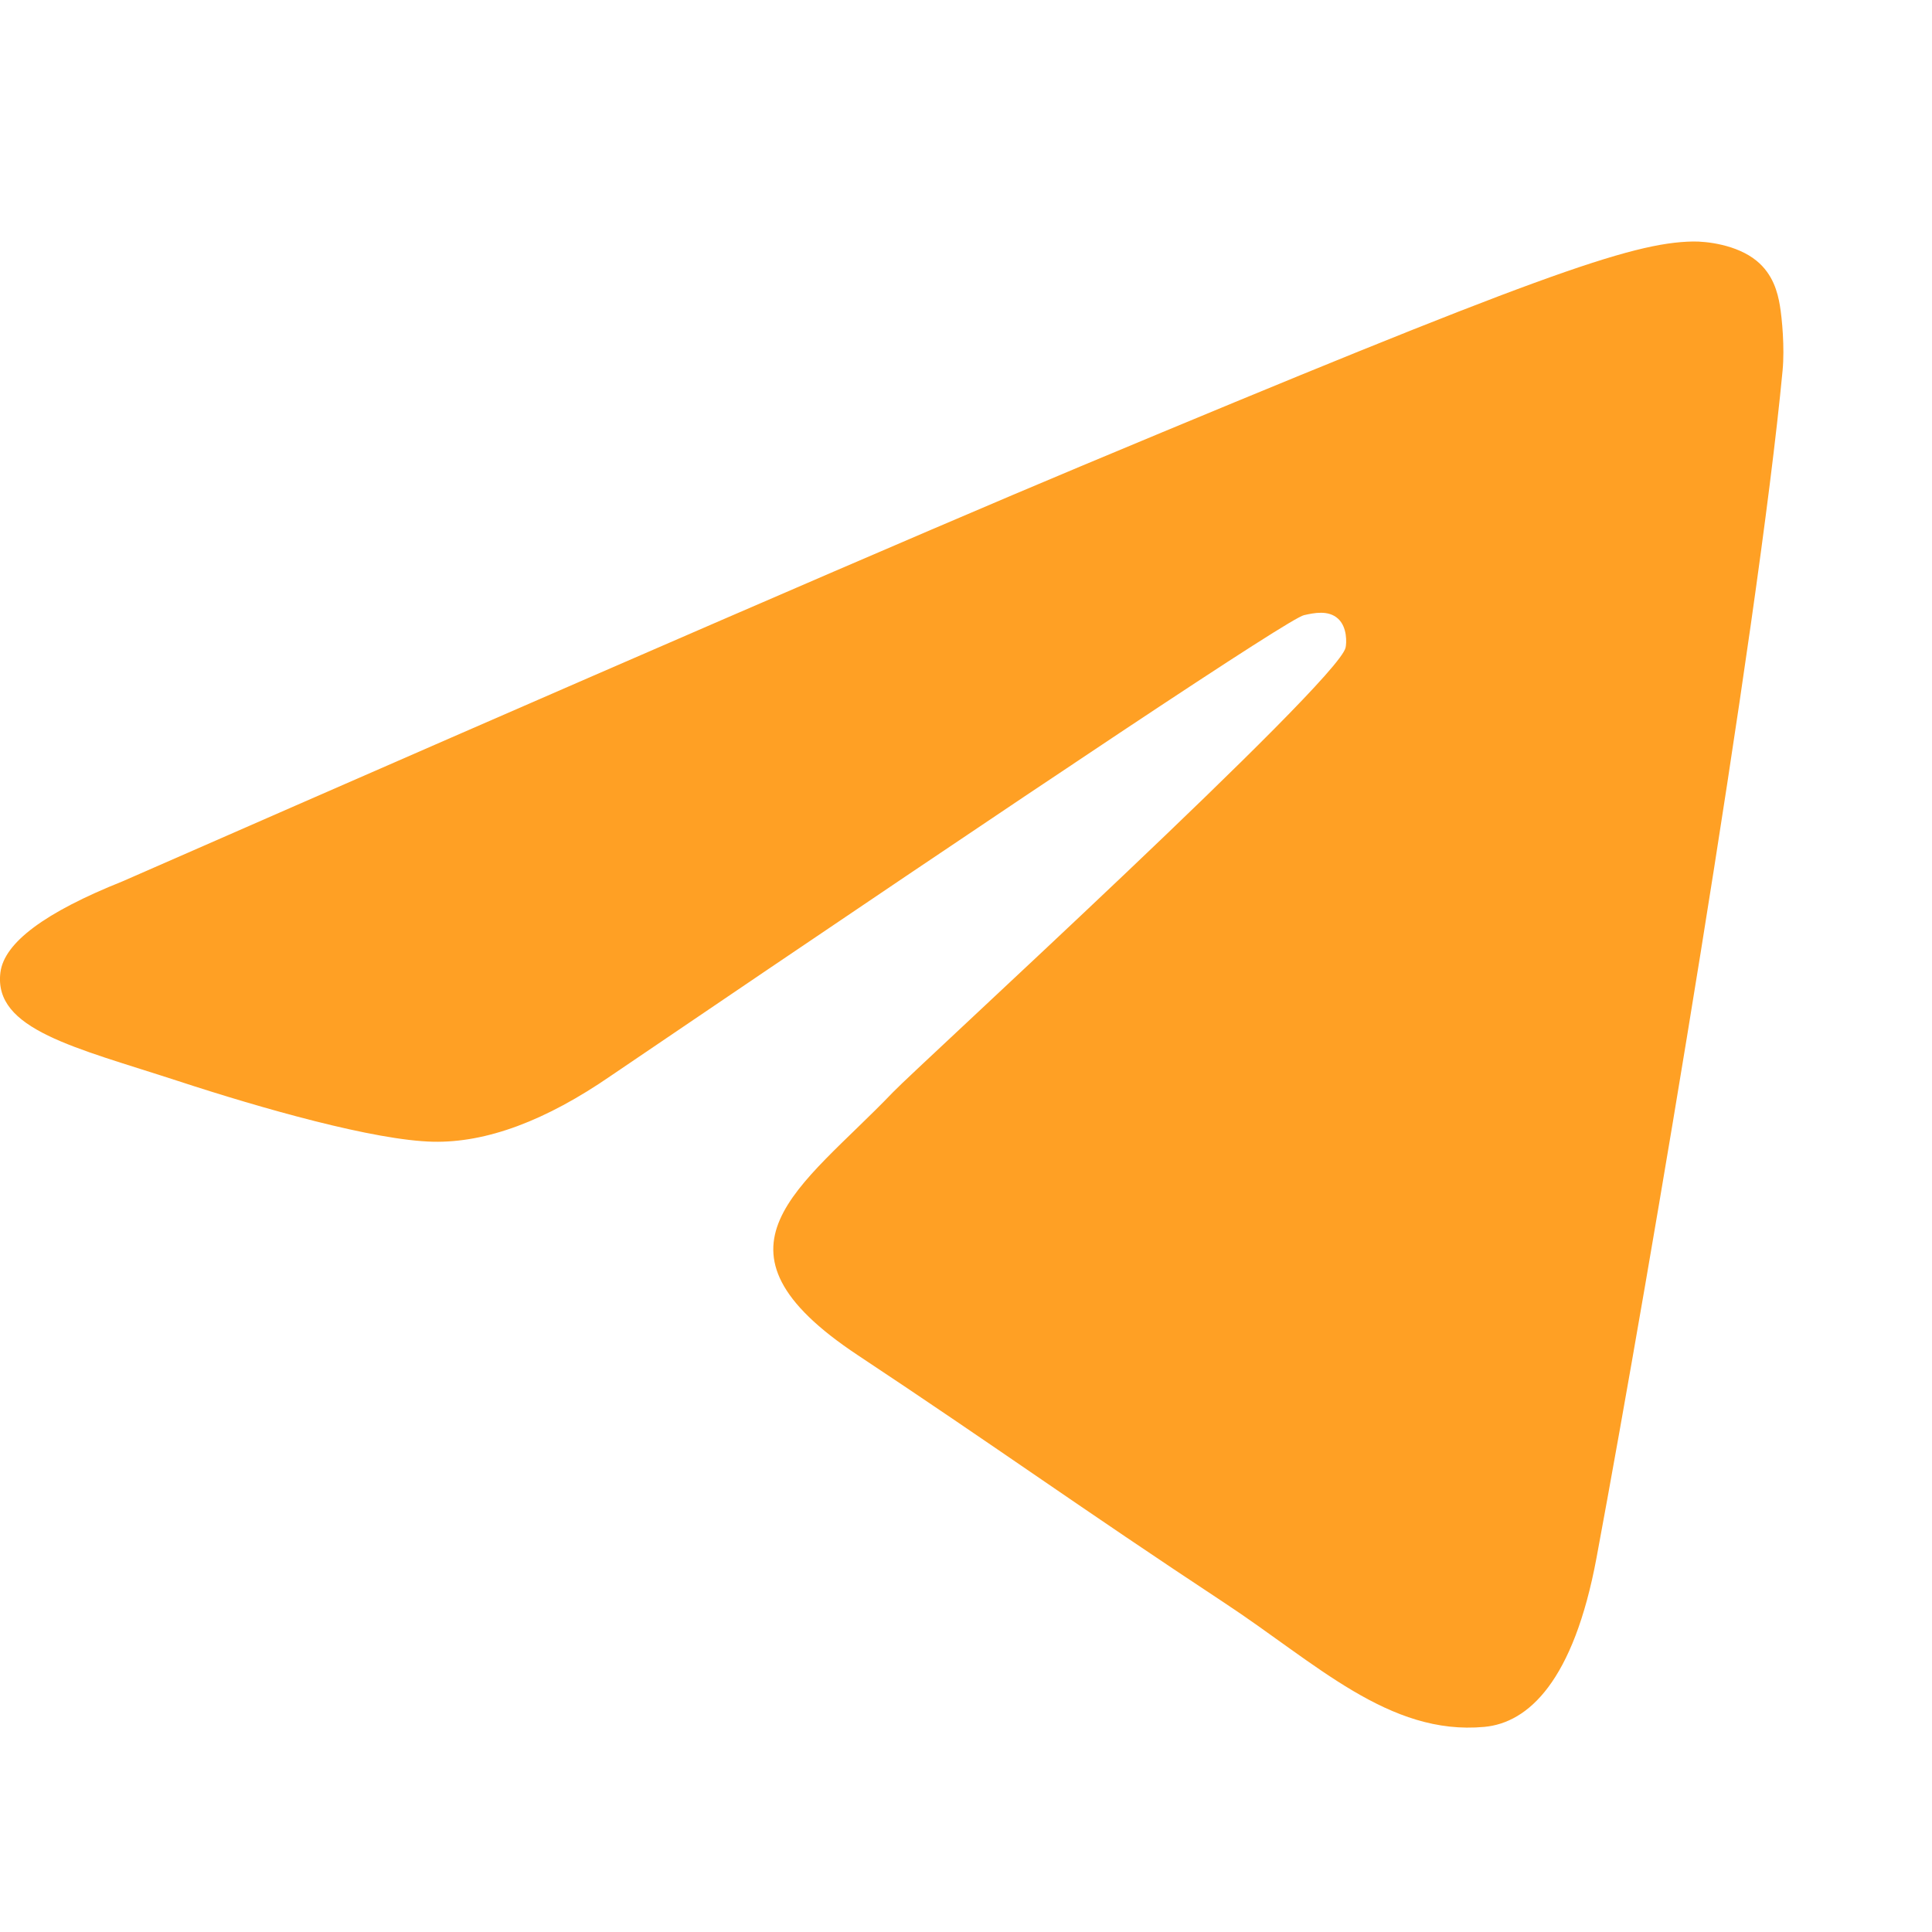 <svg width="24" height="24" viewBox="0 0 24 24" fill="none" xmlns="http://www.w3.org/2000/svg">
<path fill-rule="evenodd" clip-rule="evenodd" d="M1.523 10.948C7.47 8.342 11.435 6.625 13.419 5.795C19.085 3.425 20.262 3.014 21.029 3C21.198 2.997 21.575 3.039 21.82 3.239C22.026 3.407 22.083 3.634 22.11 3.794C22.137 3.954 22.171 4.317 22.144 4.602C21.837 7.845 20.509 15.716 19.833 19.349C19.547 20.887 18.984 21.402 18.439 21.452C17.254 21.562 16.355 20.665 15.207 19.909C13.412 18.725 12.397 17.989 10.655 16.834C8.641 15.499 9.946 14.766 11.094 13.567C11.394 13.253 16.614 8.479 16.715 8.046C16.728 7.992 16.739 7.79 16.62 7.684C16.501 7.577 16.325 7.613 16.198 7.642C16.018 7.683 13.149 9.59 7.593 13.361C6.779 13.923 6.042 14.197 5.381 14.183C4.652 14.167 3.251 13.769 2.21 13.428C0.932 13.011 -0.083 12.79 0.005 12.081C0.051 11.711 0.557 11.334 1.523 10.948Z" fill="#FFA024"/>
</svg>

